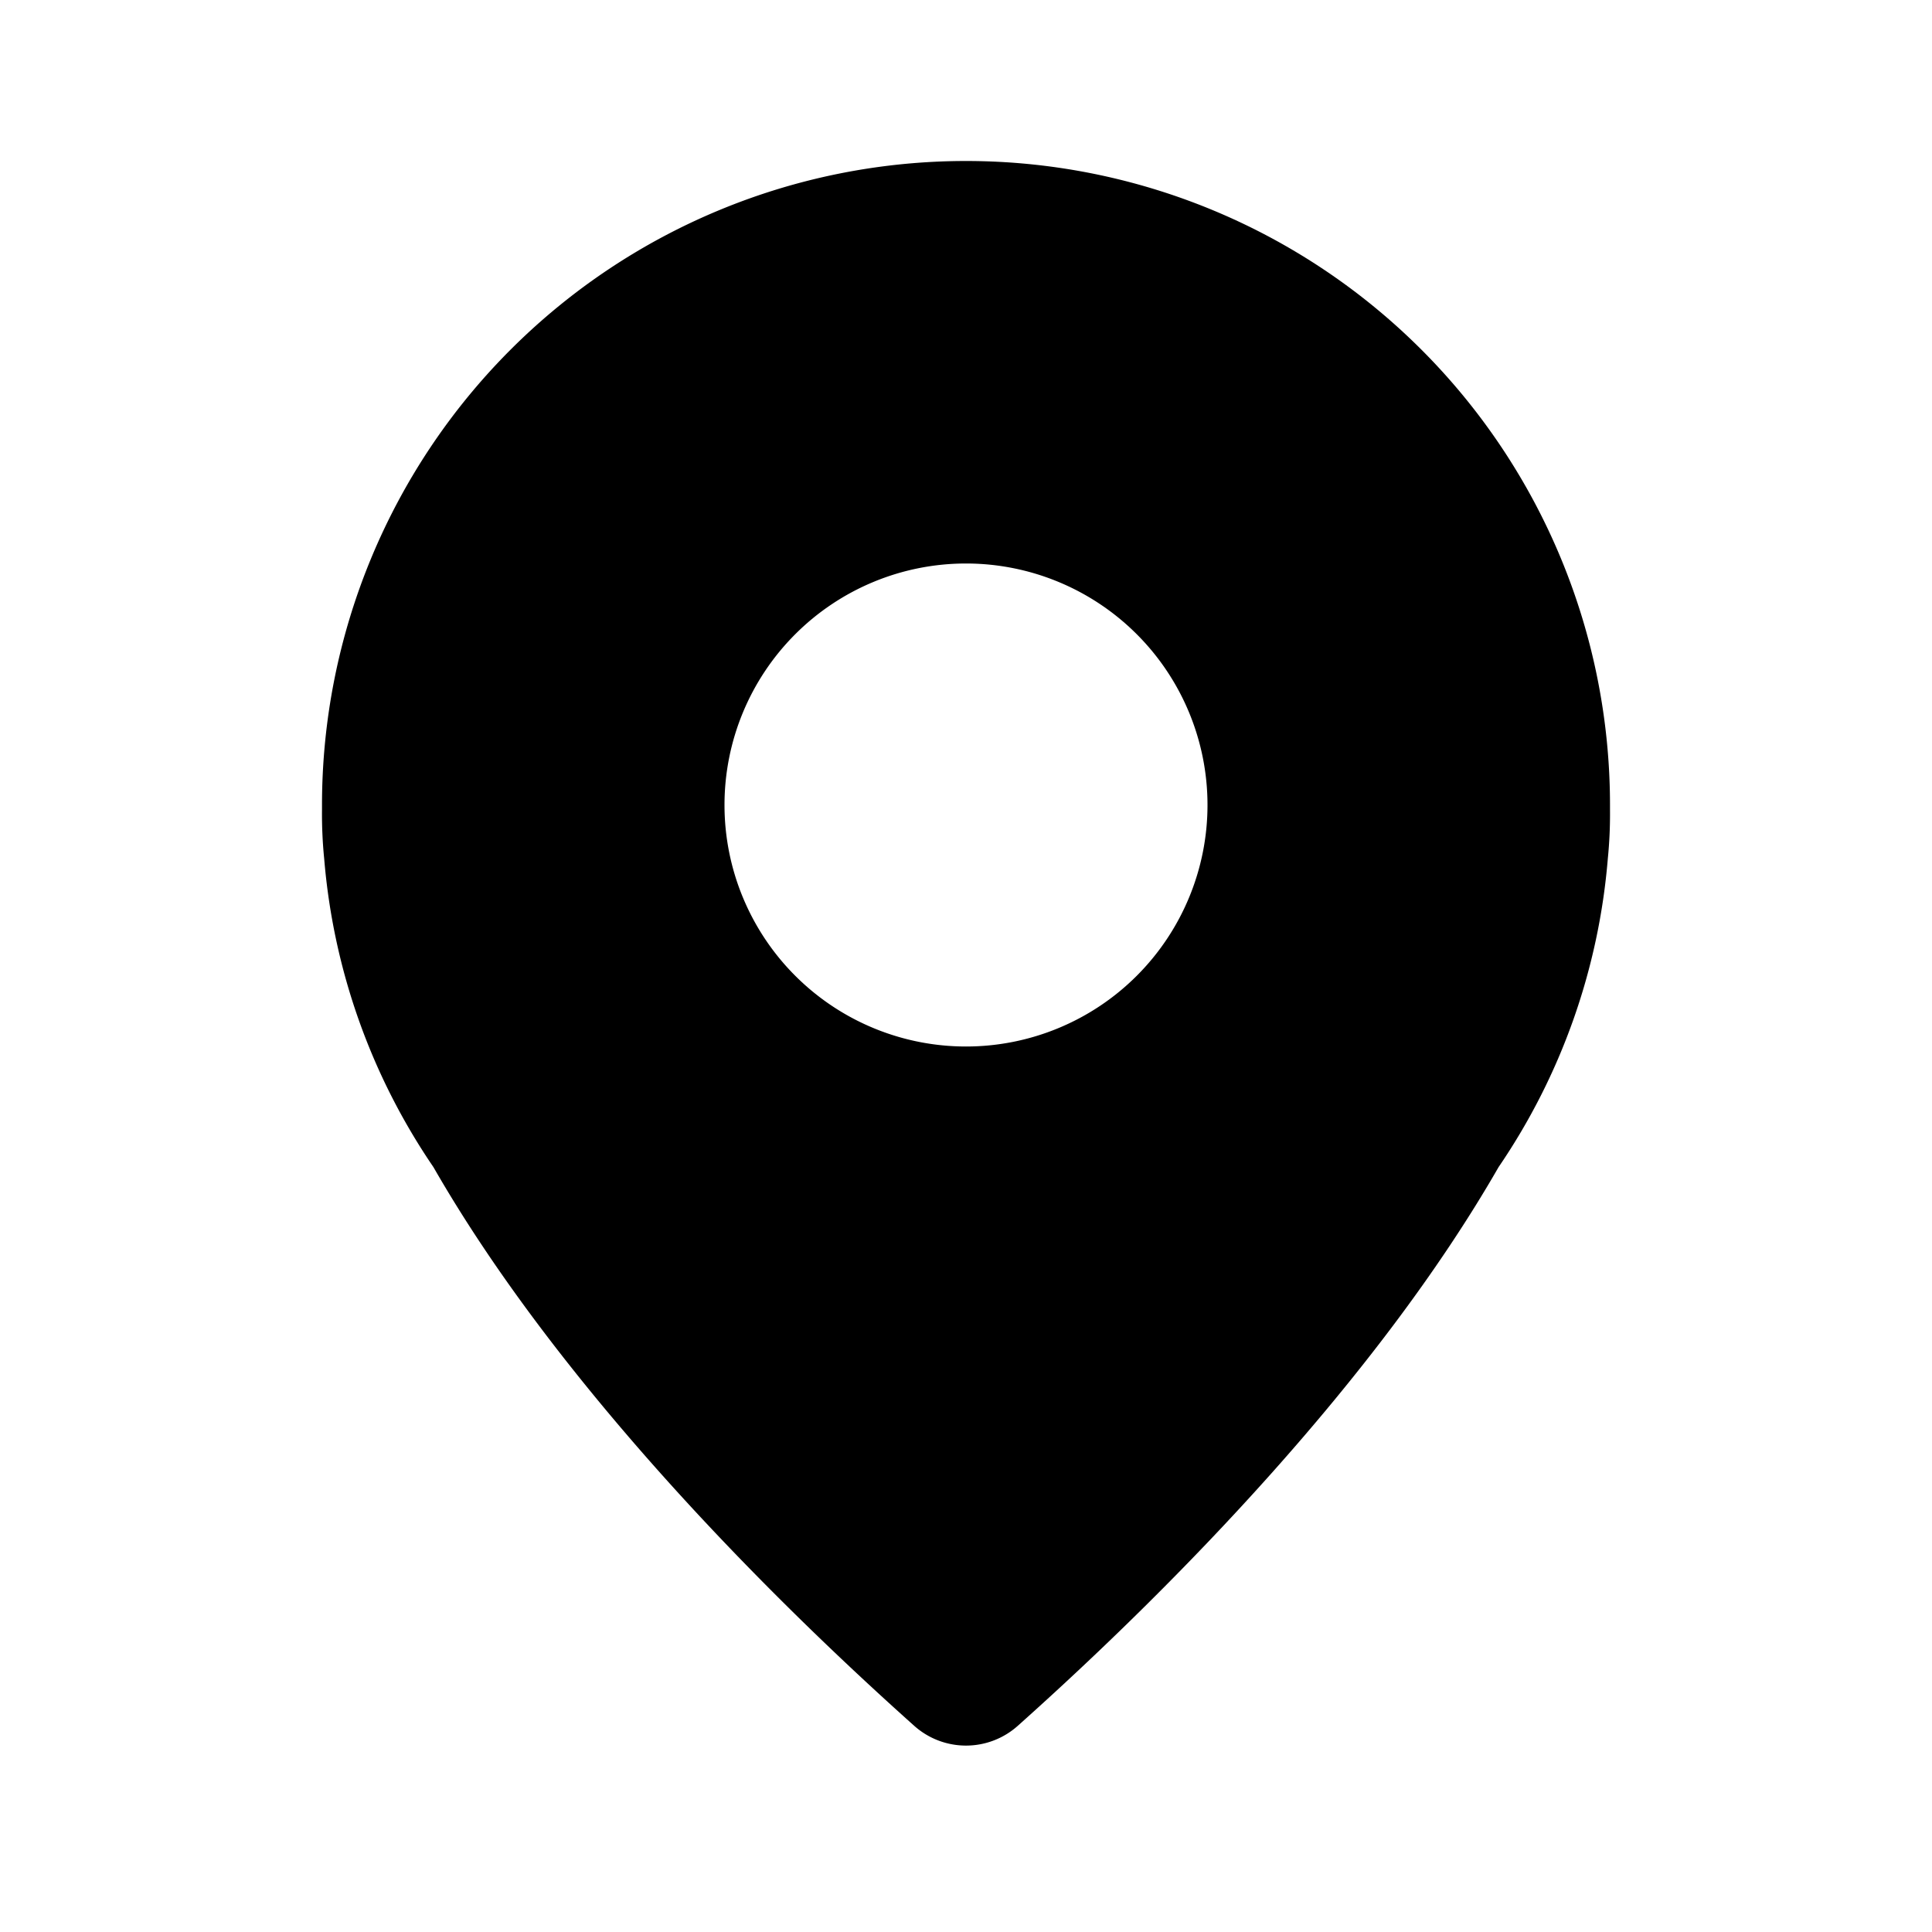 <svg xmlns="http://www.w3.org/2000/svg" viewBox="0 0 24 24"><path fill-rule="evenodd" d="M20 10v.061c.002.203-.007.405-.027.604a7.954 7.954 0 0 1-1.357 3.833c-1.51 2.63-4.021 5.198-5.972 6.94a.965.965 0 0 1-1.288 0c-1.95-1.742-4.462-4.31-5.972-6.94a7.955 7.955 0 0 1-1.357-3.833c-.02-.2-.029-.401-.027-.604V10a8 8 0 1 1 16 0zm-8 3a3 3 0 1 0 0-6 3 3 0 0 0 0 6z" clip-rule="evenodd"/></svg>